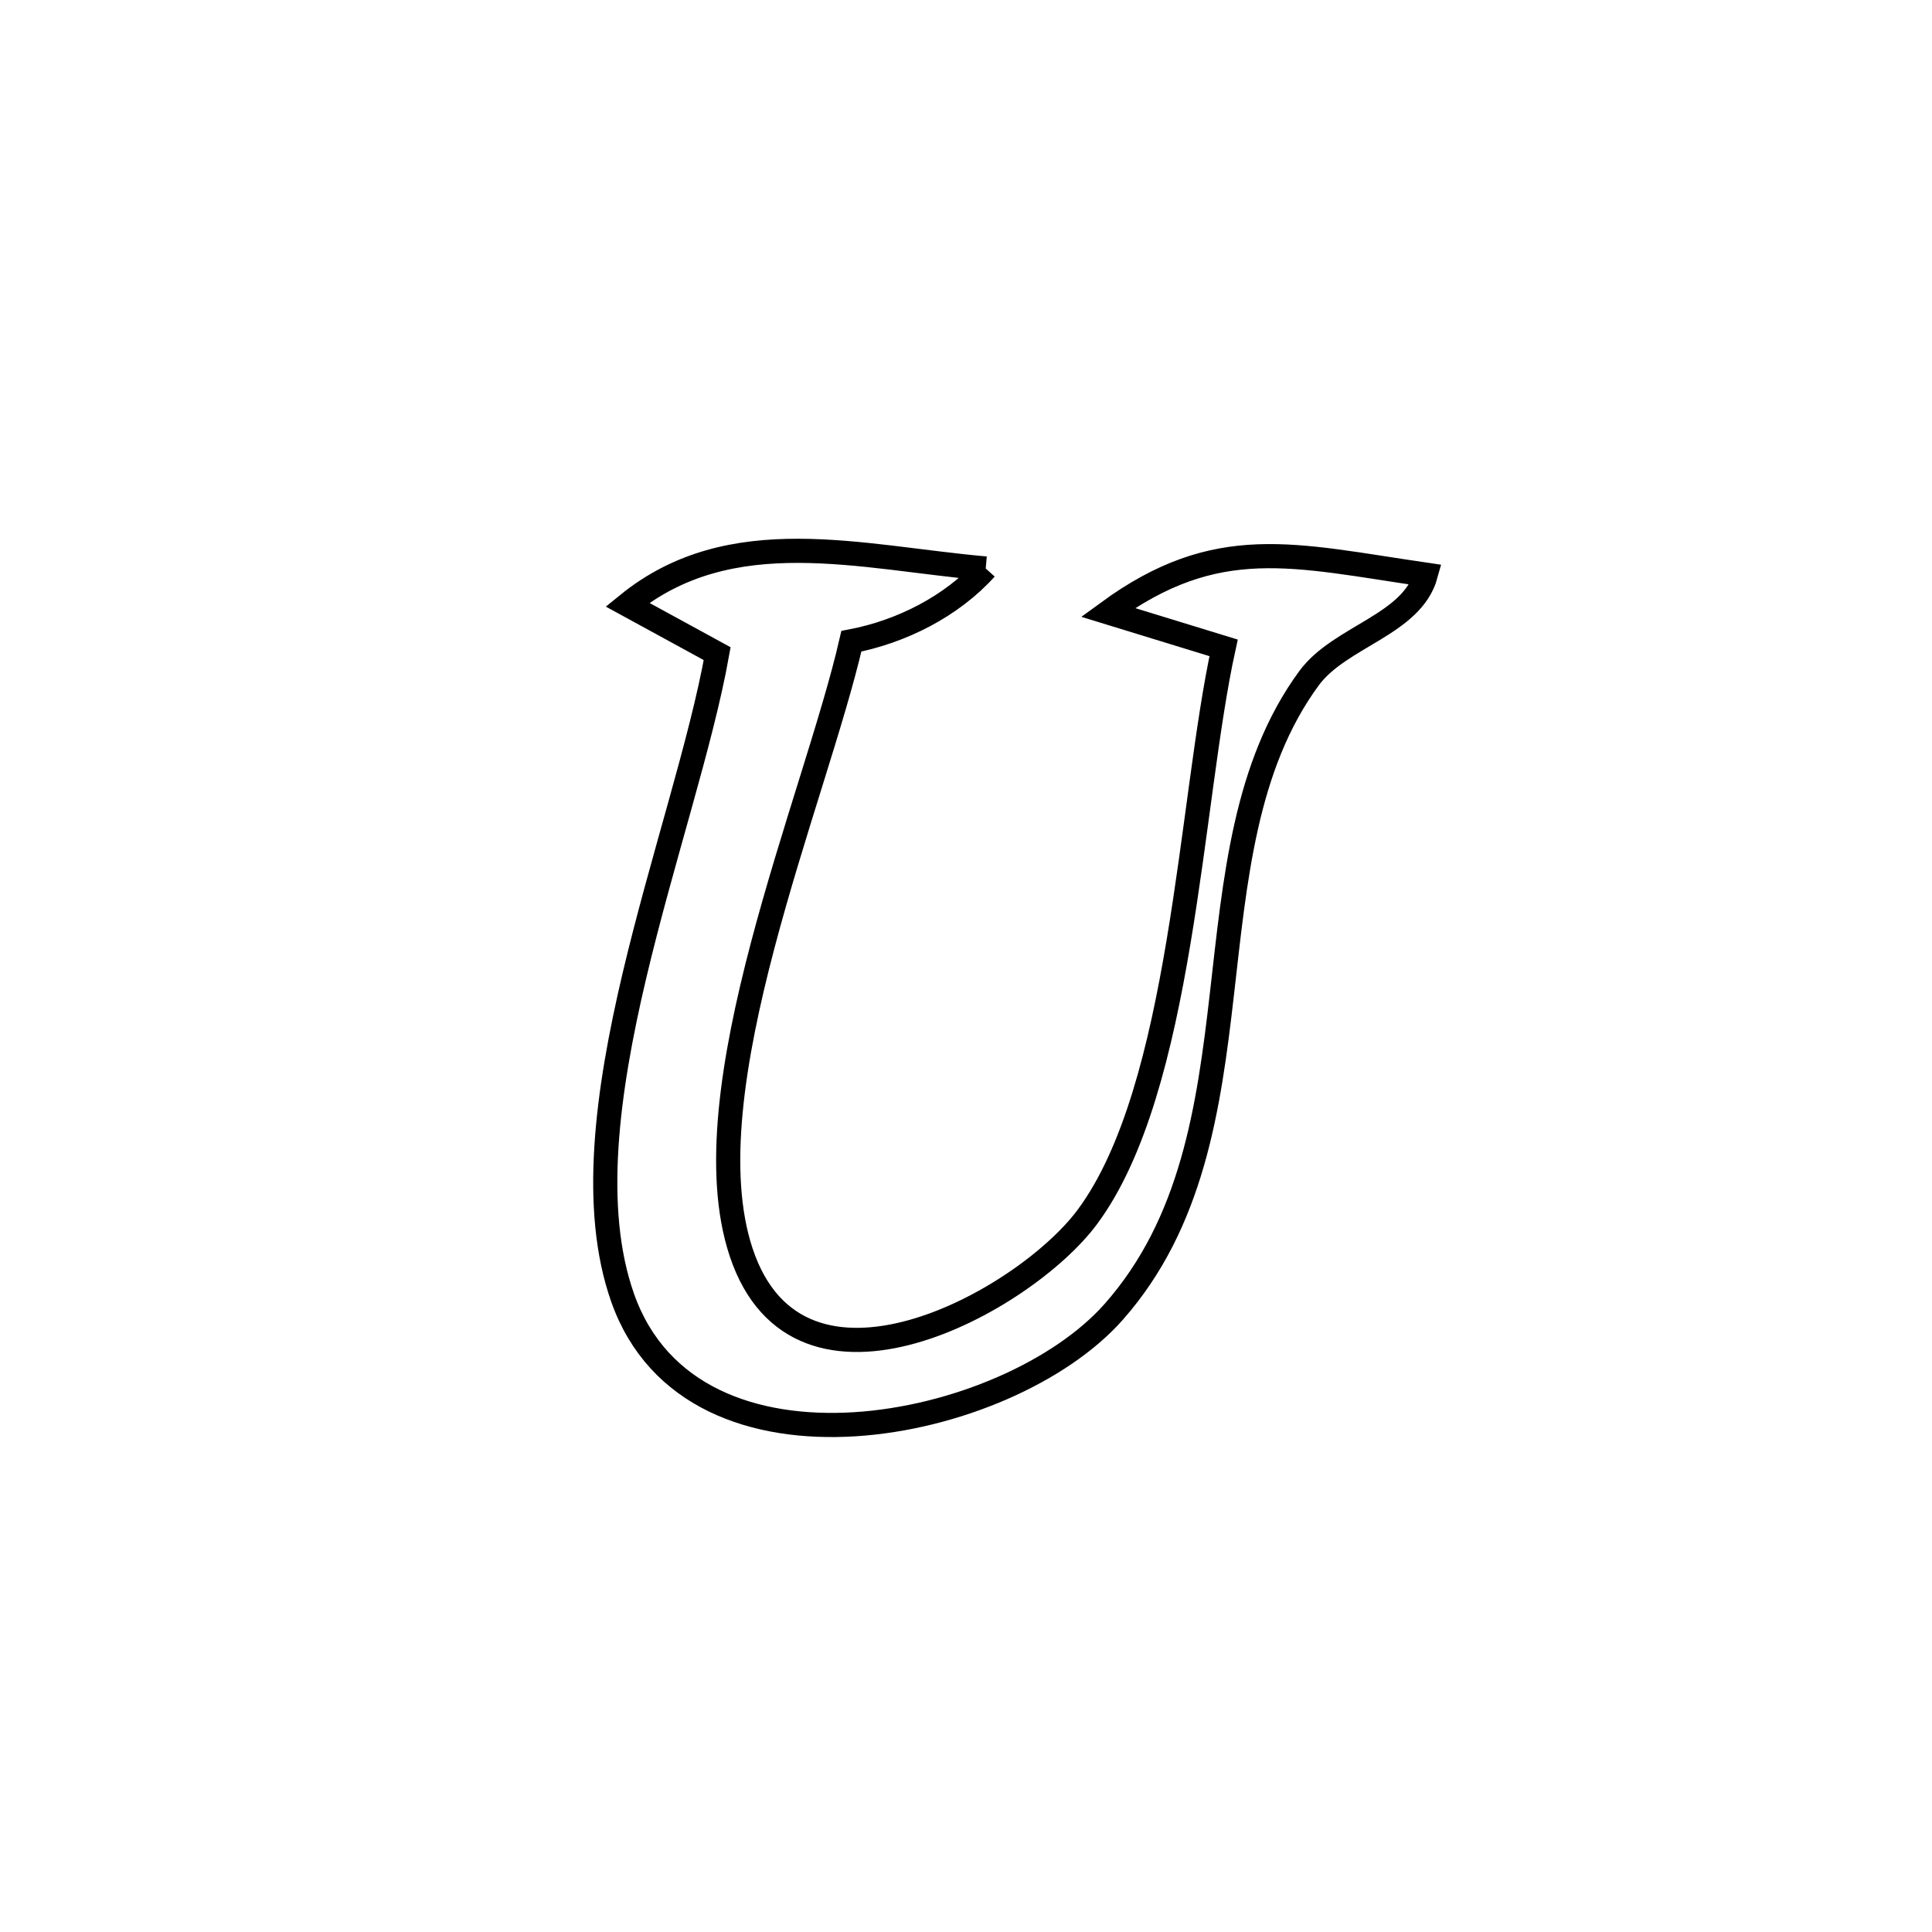 <svg xmlns="http://www.w3.org/2000/svg" viewBox="0.0 0.0 24.0 24.0" height="200px" width="200px"><path fill="none" stroke="black" stroke-width=".3" stroke-opacity="1.0"  filling="0" d="M12.245 7.062 L12.245 7.062 C11.821 7.533 11.197 7.847 10.576 7.966 L10.576 7.966 C10.35 8.951 9.842 10.348 9.473 11.749 C9.104 13.151 8.874 14.556 9.207 15.557 C9.924 17.714 12.722 16.175 13.507 15.118 C14.691 13.523 14.779 9.967 15.2 8.048 L15.2 8.048 C14.721 7.901 14.242 7.754 13.763 7.607 L13.763 7.607 C15.119 6.616 16.067 6.899 17.712 7.139 L17.712 7.139 C17.541 7.762 16.645 7.904 16.262 8.424 C15.462 9.513 15.342 10.929 15.179 12.349 C15.016 13.769 14.81 15.192 13.836 16.295 C12.521 17.787 8.606 18.587 7.735 16.123 C7.344 15.016 7.539 13.57 7.88 12.124 C8.222 10.678 8.711 9.23 8.909 8.12 L8.909 8.12 C8.538 7.917 8.166 7.714 7.794 7.511 L7.794 7.511 C9.081 6.464 10.687 6.925 12.245 7.062 L12.245 7.062"></path></svg>